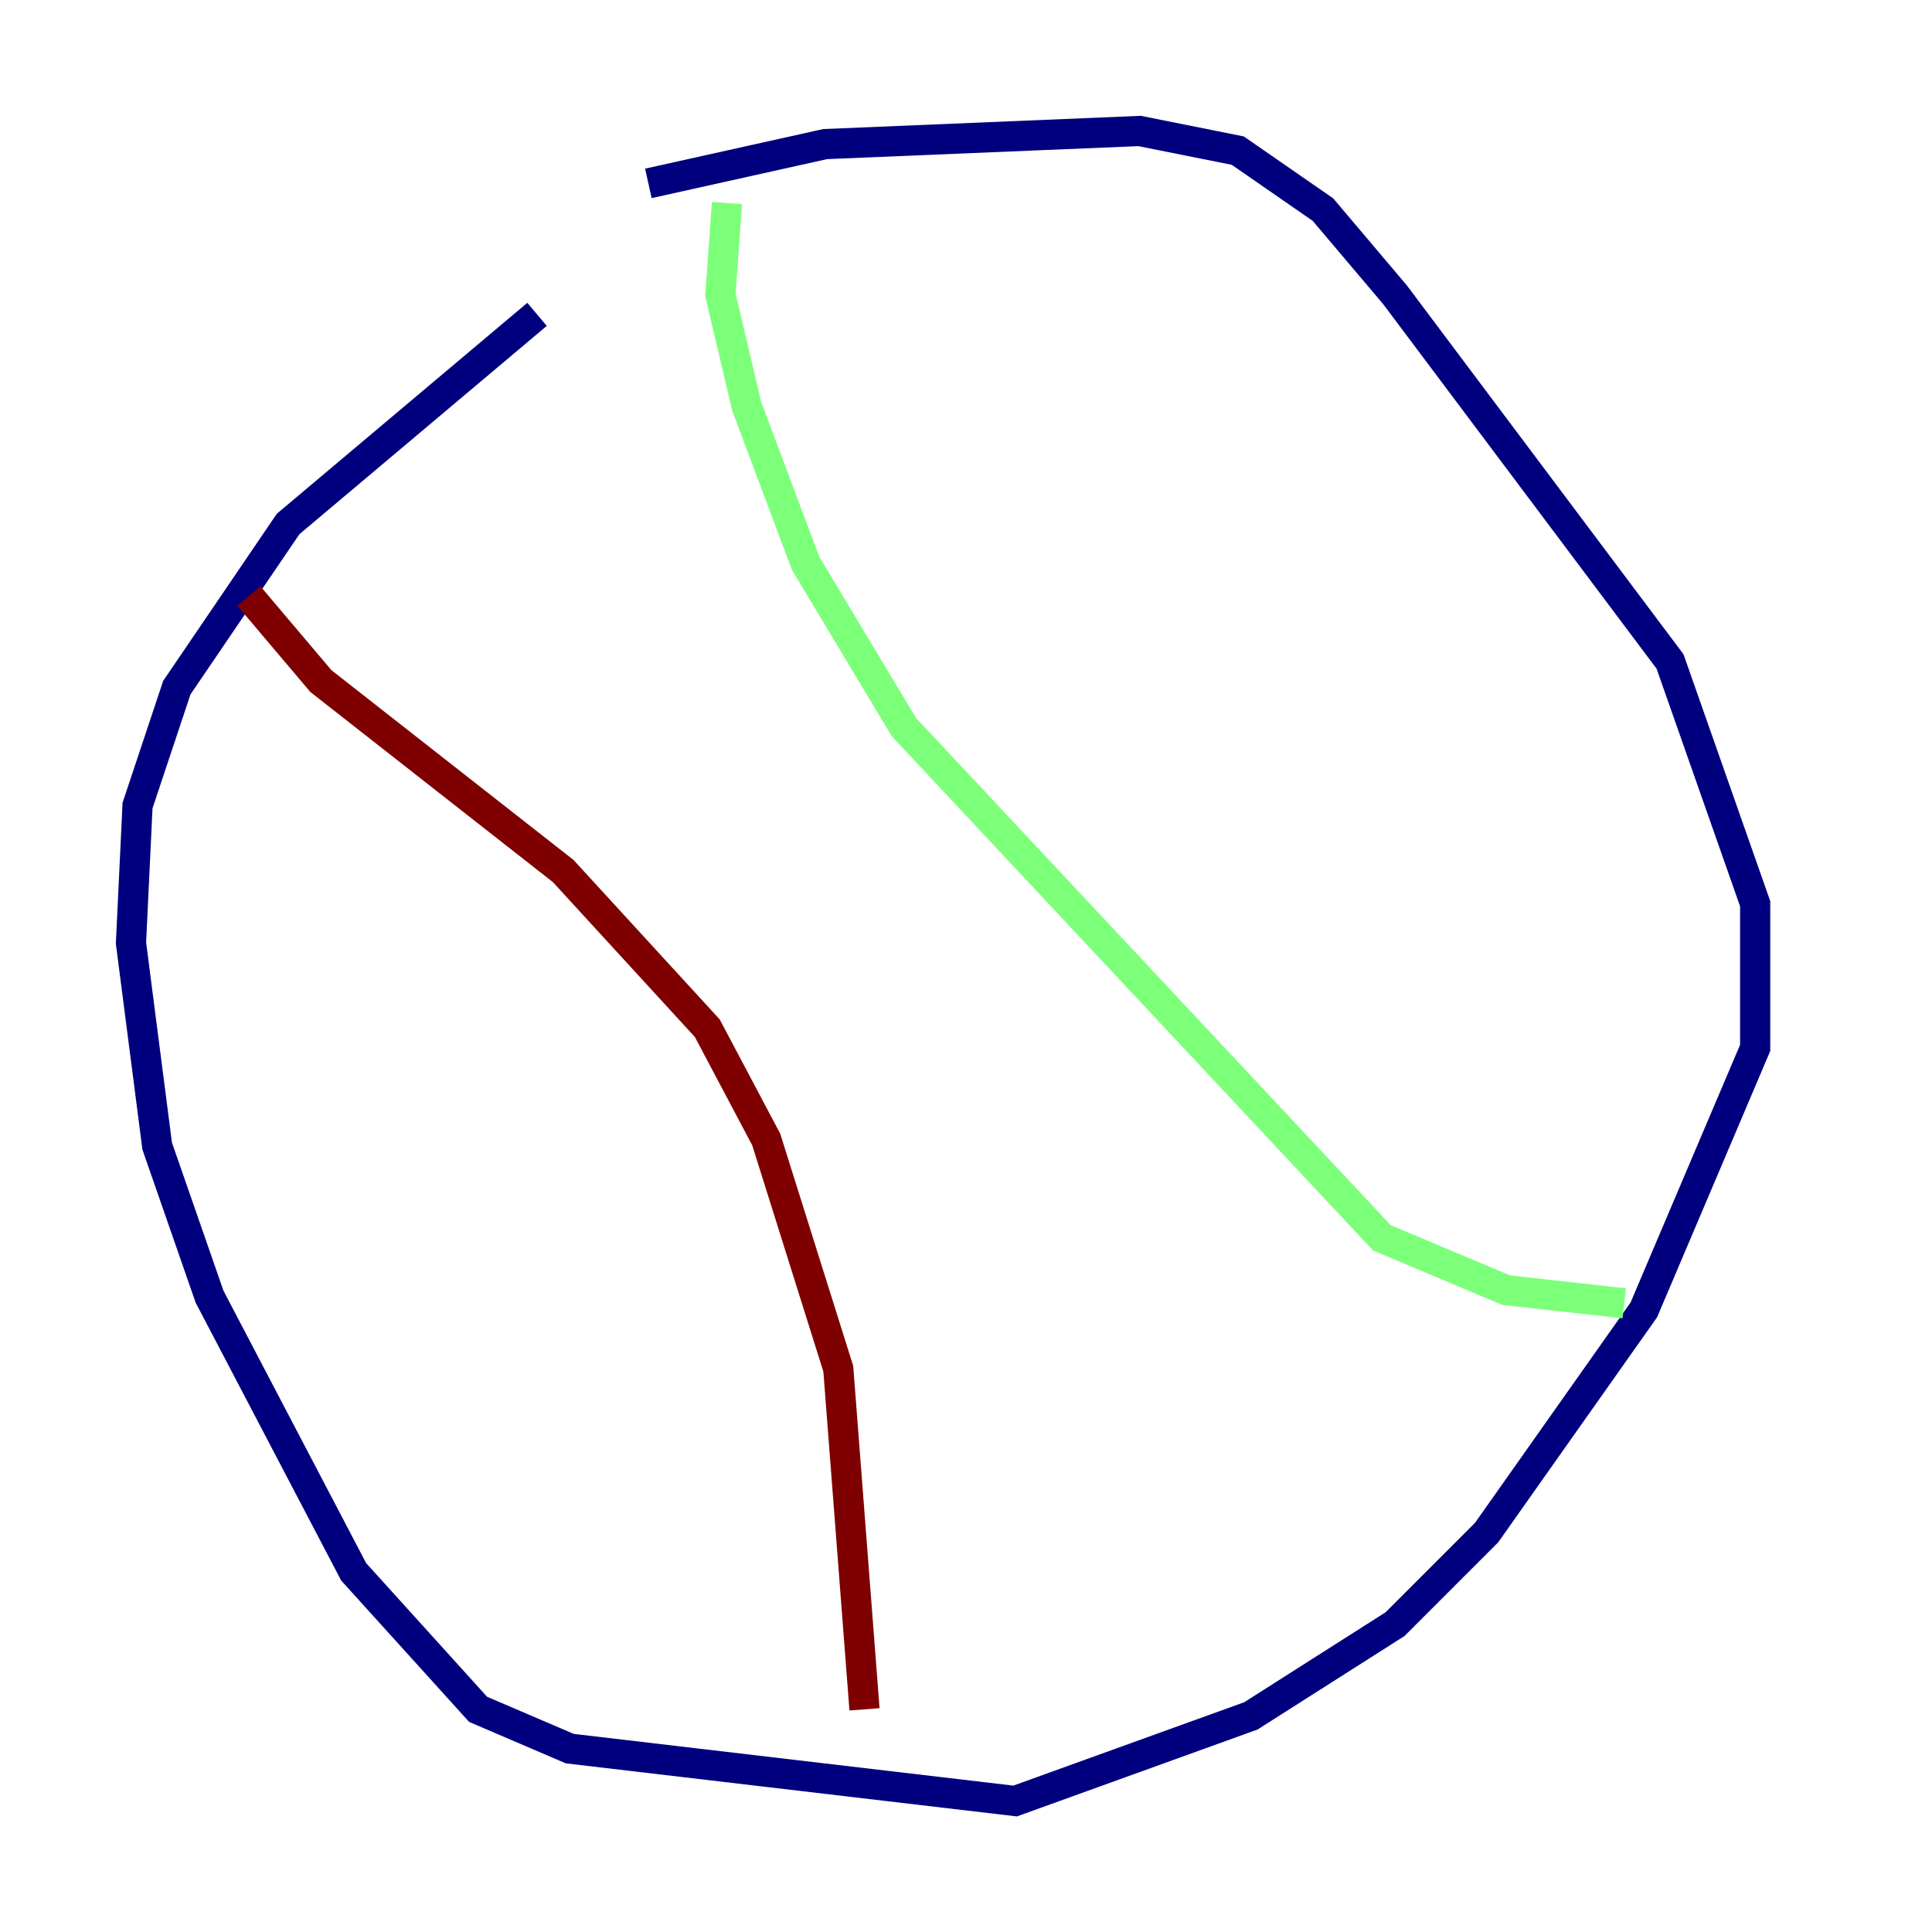 <?xml version="1.0" encoding="utf-8" ?>
<svg baseProfile="tiny" height="128" version="1.2" viewBox="0,0,128,128" width="128" xmlns="http://www.w3.org/2000/svg" xmlns:ev="http://www.w3.org/2001/xml-events" xmlns:xlink="http://www.w3.org/1999/xlink"><defs /><polyline fill="none" points="35.58,20.827 19.091,34.712 11.715,45.559 9.112,53.37 8.678,62.481 10.414,75.932 13.885,85.912 23.43,104.136 31.675,113.248 37.749,115.851 67.254,119.322 82.875,113.681 92.42,107.607 98.495,101.532 108.909,86.78 116.285,69.424 116.285,59.878 110.644,43.824 92.42,19.525 87.647,13.885 82.007,9.98 75.498,8.678 54.671,9.546 42.956,12.149" stroke="#00007f" stroke-width="2" /><polyline fill="none" points="48.163,13.451 47.729,19.525 49.464,26.902 53.37,37.315 59.878,48.163 91.552,82.007 99.797,85.478 107.607,86.346" stroke="#7cff79" stroke-width="2" /><polyline fill="none" points="16.488,39.485 21.261,45.125 37.315,57.709 46.861,68.122 50.766,75.498 55.539,90.685 57.275,113.248" stroke="#7f0000" stroke-width="2" /></svg>